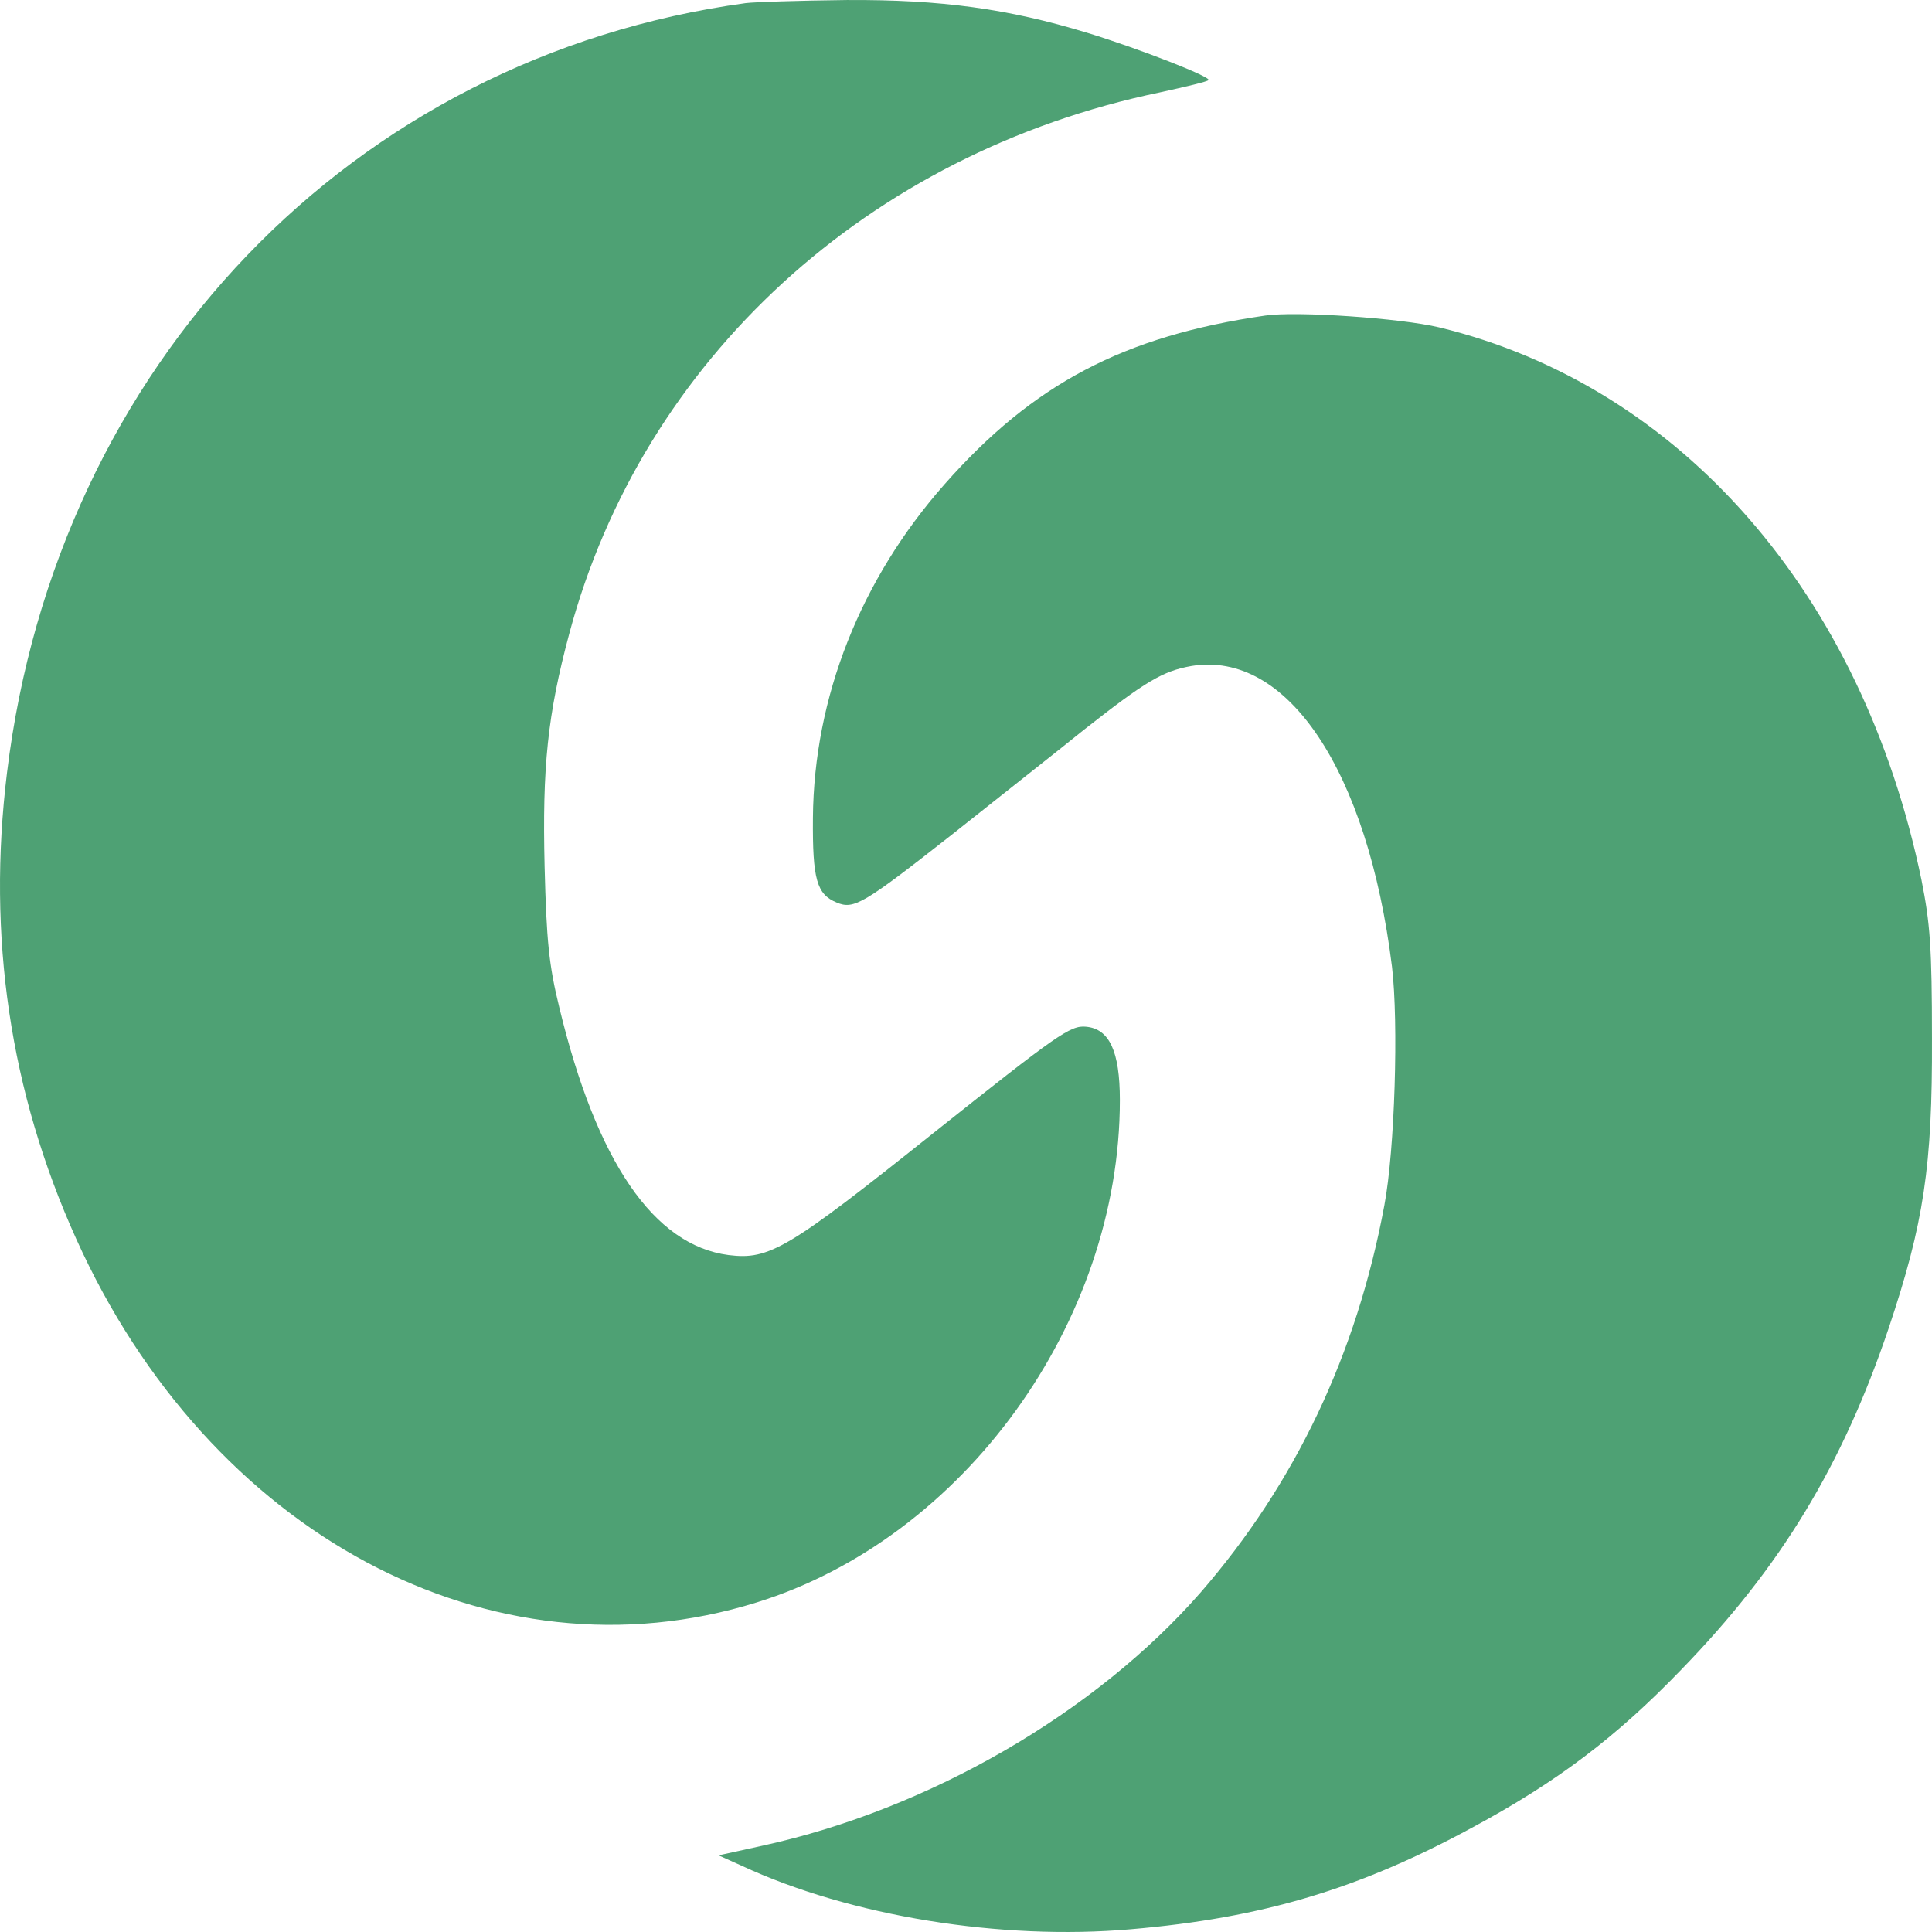 <svg width="250" height="250" viewBox="0 0 250 250" fill="none" xmlns="http://www.w3.org/2000/svg">
<path d="M96.497 0.401C45.556 7.372 7.32 47.209 0.906 99.993C-1.684 121.173 1.276 141.29 9.848 160.279C27.055 198.522 63.564 218.042 97.916 207.353C124.681 199.053 144.91 171.101 144.91 142.352C144.91 136.045 143.553 133.124 140.531 132.858C138.496 132.659 136.831 133.854 120.796 146.602C101.986 161.607 99.581 163.068 94.277 162.404C84.594 161.142 77.194 150.32 72.383 130.401C71.027 124.891 70.718 121.77 70.472 112.143C70.163 99.262 70.842 92.49 73.679 81.933C83.176 46.545 112.347 19.788 150.09 11.954C153.42 11.223 156.257 10.559 156.38 10.36C156.751 9.962 147.623 6.376 140.716 4.252C130.478 1.131 121.783 -0.064 109.572 0.003C103.404 0.069 97.546 0.268 96.497 0.401Z" fill="#4EA174"/>
<path d="M163.719 40.835C145.402 43.491 133.685 49.666 122.214 62.679C111.359 74.962 105.315 90.233 105.192 105.835C105.13 113.803 105.686 115.728 108.276 116.791C110.496 117.72 111.729 116.99 123.139 108.026C128.812 103.512 136.583 97.403 140.283 94.416C148.301 88.108 150.459 86.847 154.16 86.183C166.556 84.124 176.978 99.727 180.123 125.09C180.987 132.327 180.493 148.793 179.137 155.963C175.56 175.218 167.604 191.949 155.393 206.025C141.764 221.628 120.24 234.11 98.717 238.824L92.981 240.085L95.941 241.413C110.064 247.986 129.553 251.107 146.327 249.646C163.41 248.185 175.93 244.401 190.484 236.5C201.462 230.591 209.109 224.814 217.558 216.05C230.448 202.771 238.403 189.625 244.385 171.898C248.949 158.287 250.059 150.917 249.998 134.385C249.998 122.567 249.751 119.446 248.641 113.869C240.994 76.887 217.497 49.931 186.229 42.362C181.234 41.167 167.727 40.238 163.719 40.835Z" fill="#4EA174"/>
</svg>
